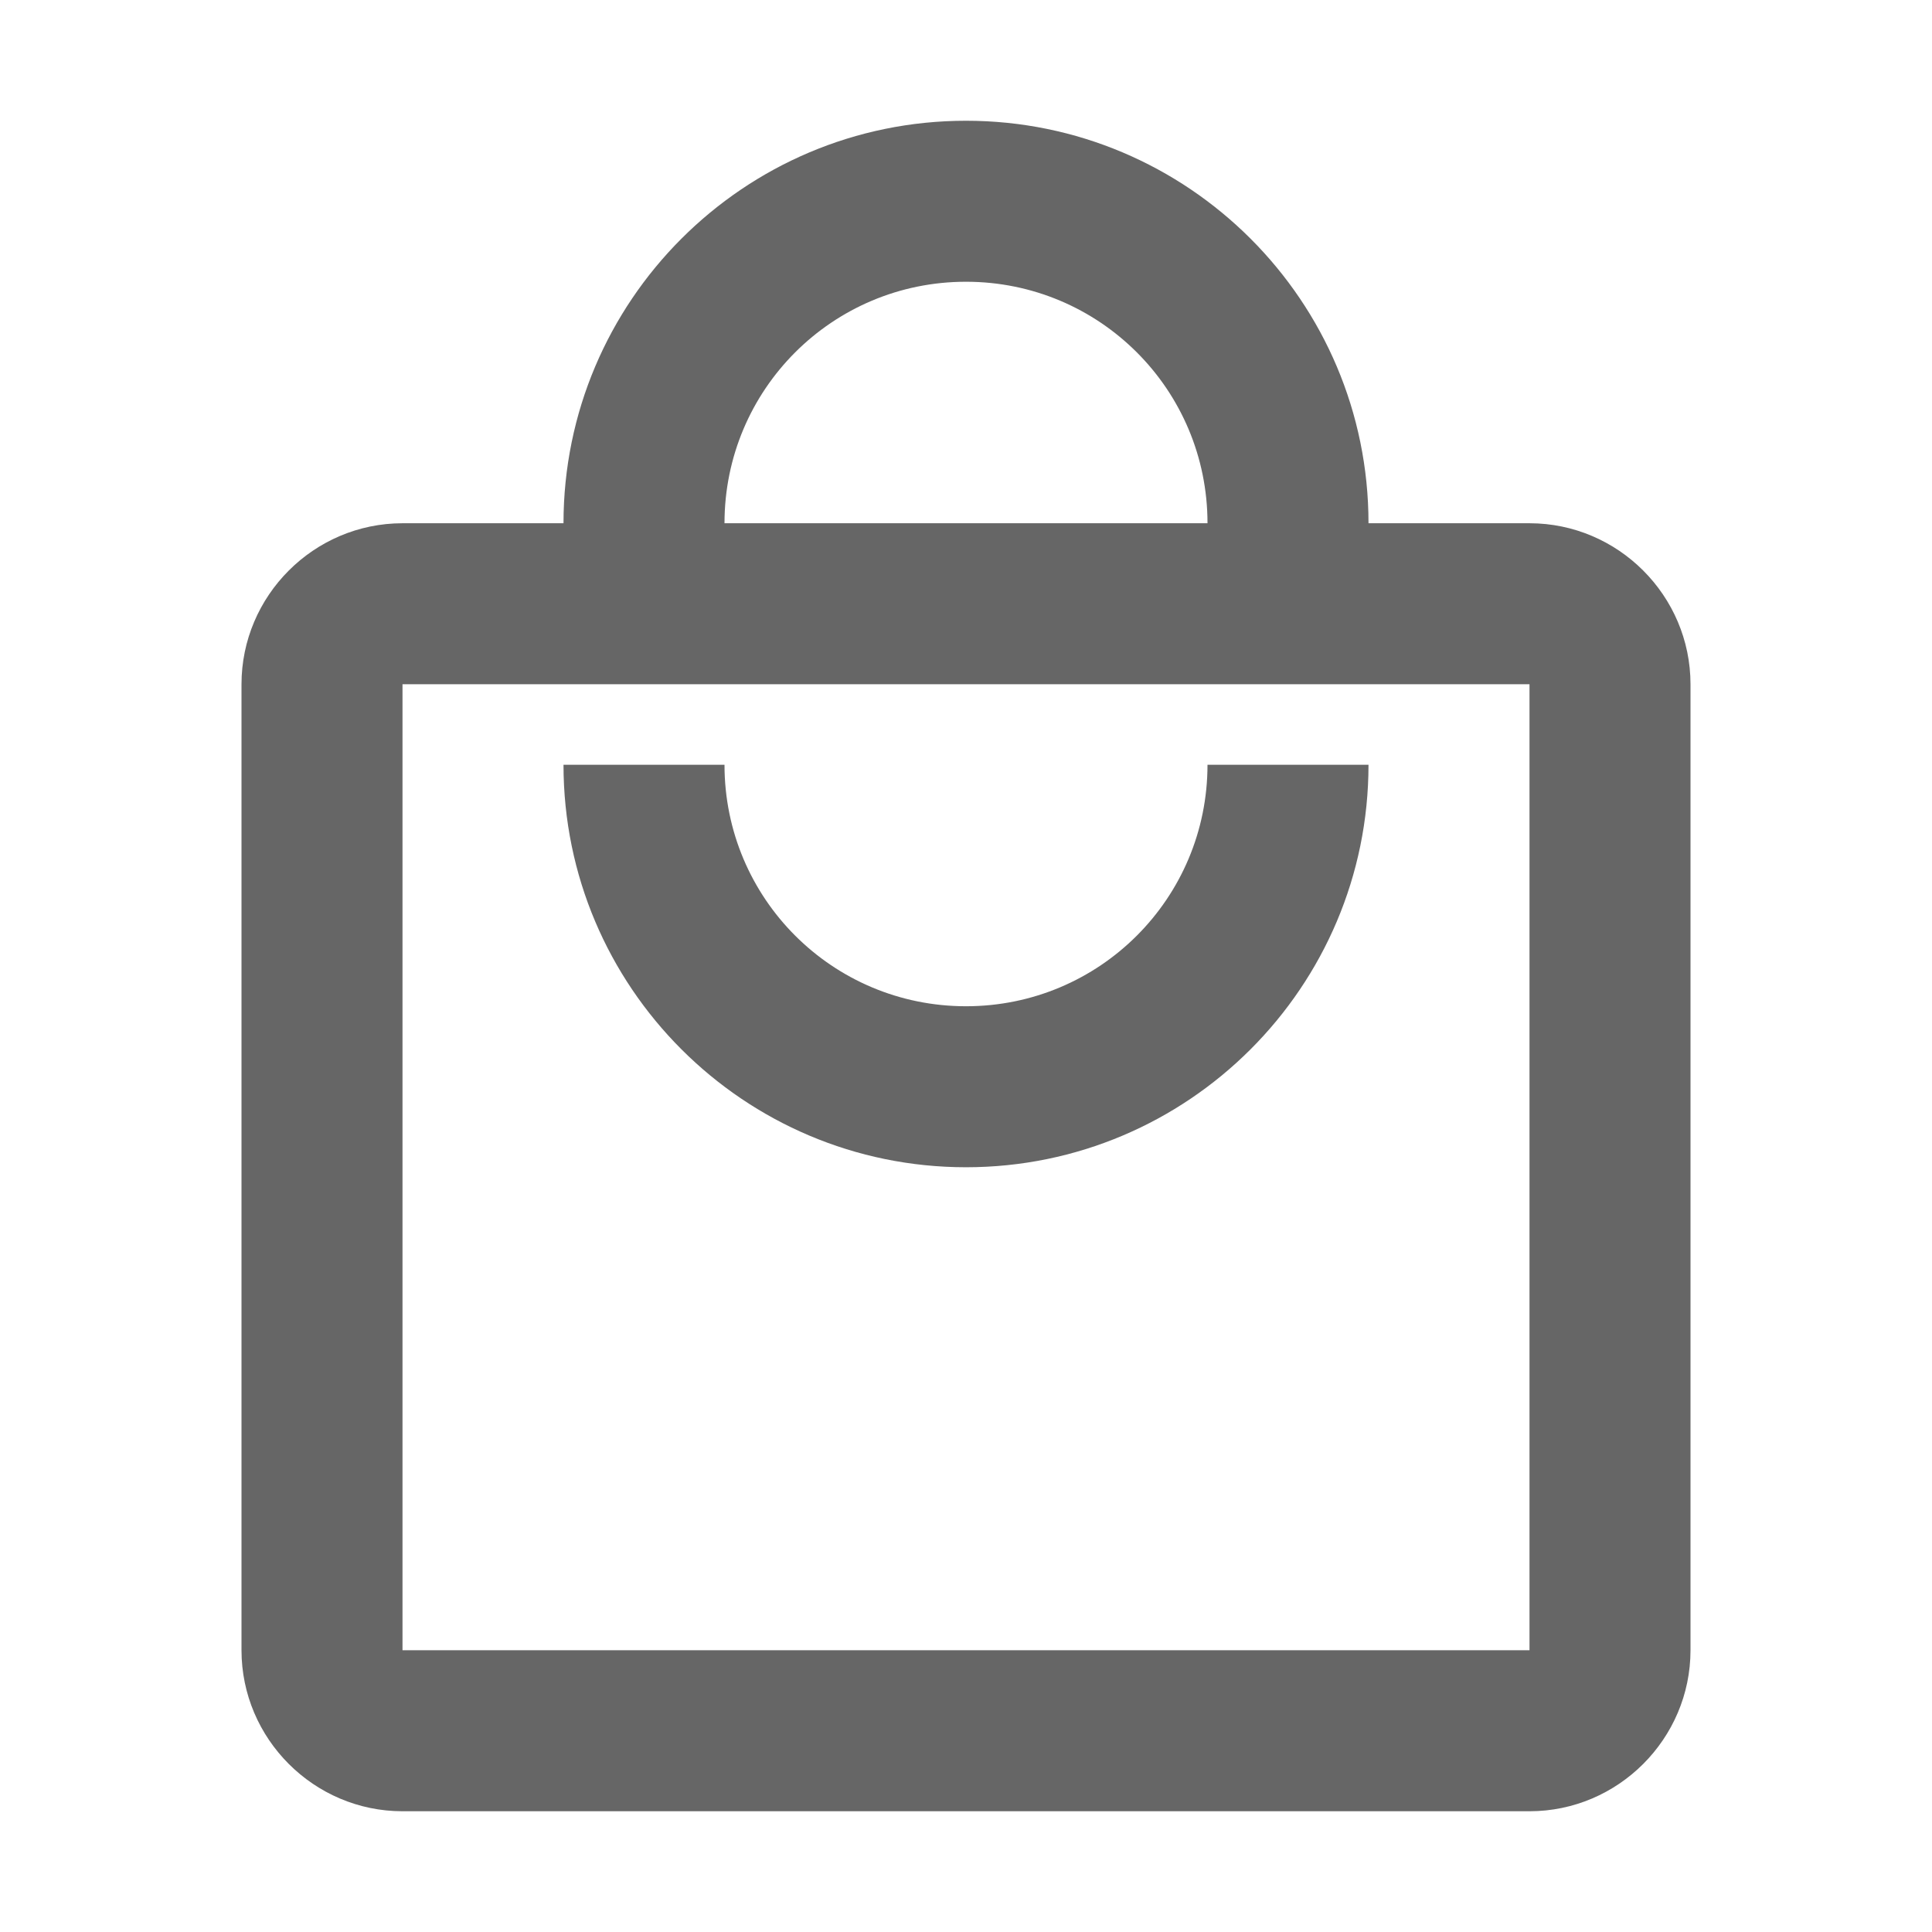 <svg width="24" height="24" viewBox="0 0 24 24" fill="none" xmlns="http://www.w3.org/2000/svg">
<g id="local_mall-gr">
<path id="icon/maps/local_mall_24px" fill-rule="evenodd" clip-rule="evenodd" d="M17 6.5H19C20.1 6.5 21 7.4 21 8.5V20.5C21 21.6 20.1 22.5 19 22.5H5C3.9 22.5 3 21.6 3 20.5V8.5C3 7.4 3.9 6.5 5 6.5H7C7 3.74 9.24 1.5 12 1.5C14.76 1.5 17 3.74 17 6.5ZM15 6.5C15 4.84 13.66 3.5 12 3.5C10.34 3.5 9 4.84 9 6.5H15ZM5 20.5V8.5H19V20.5H5ZM9 9.5C9 11.16 10.34 12.5 12 12.5C13.66 12.5 15 11.16 15 9.5H17C17 12.26 14.76 14.5 12 14.5C9.24 14.5 7 12.26 7 9.5H9Z" fill="#666666"/>
</g>
</svg>
